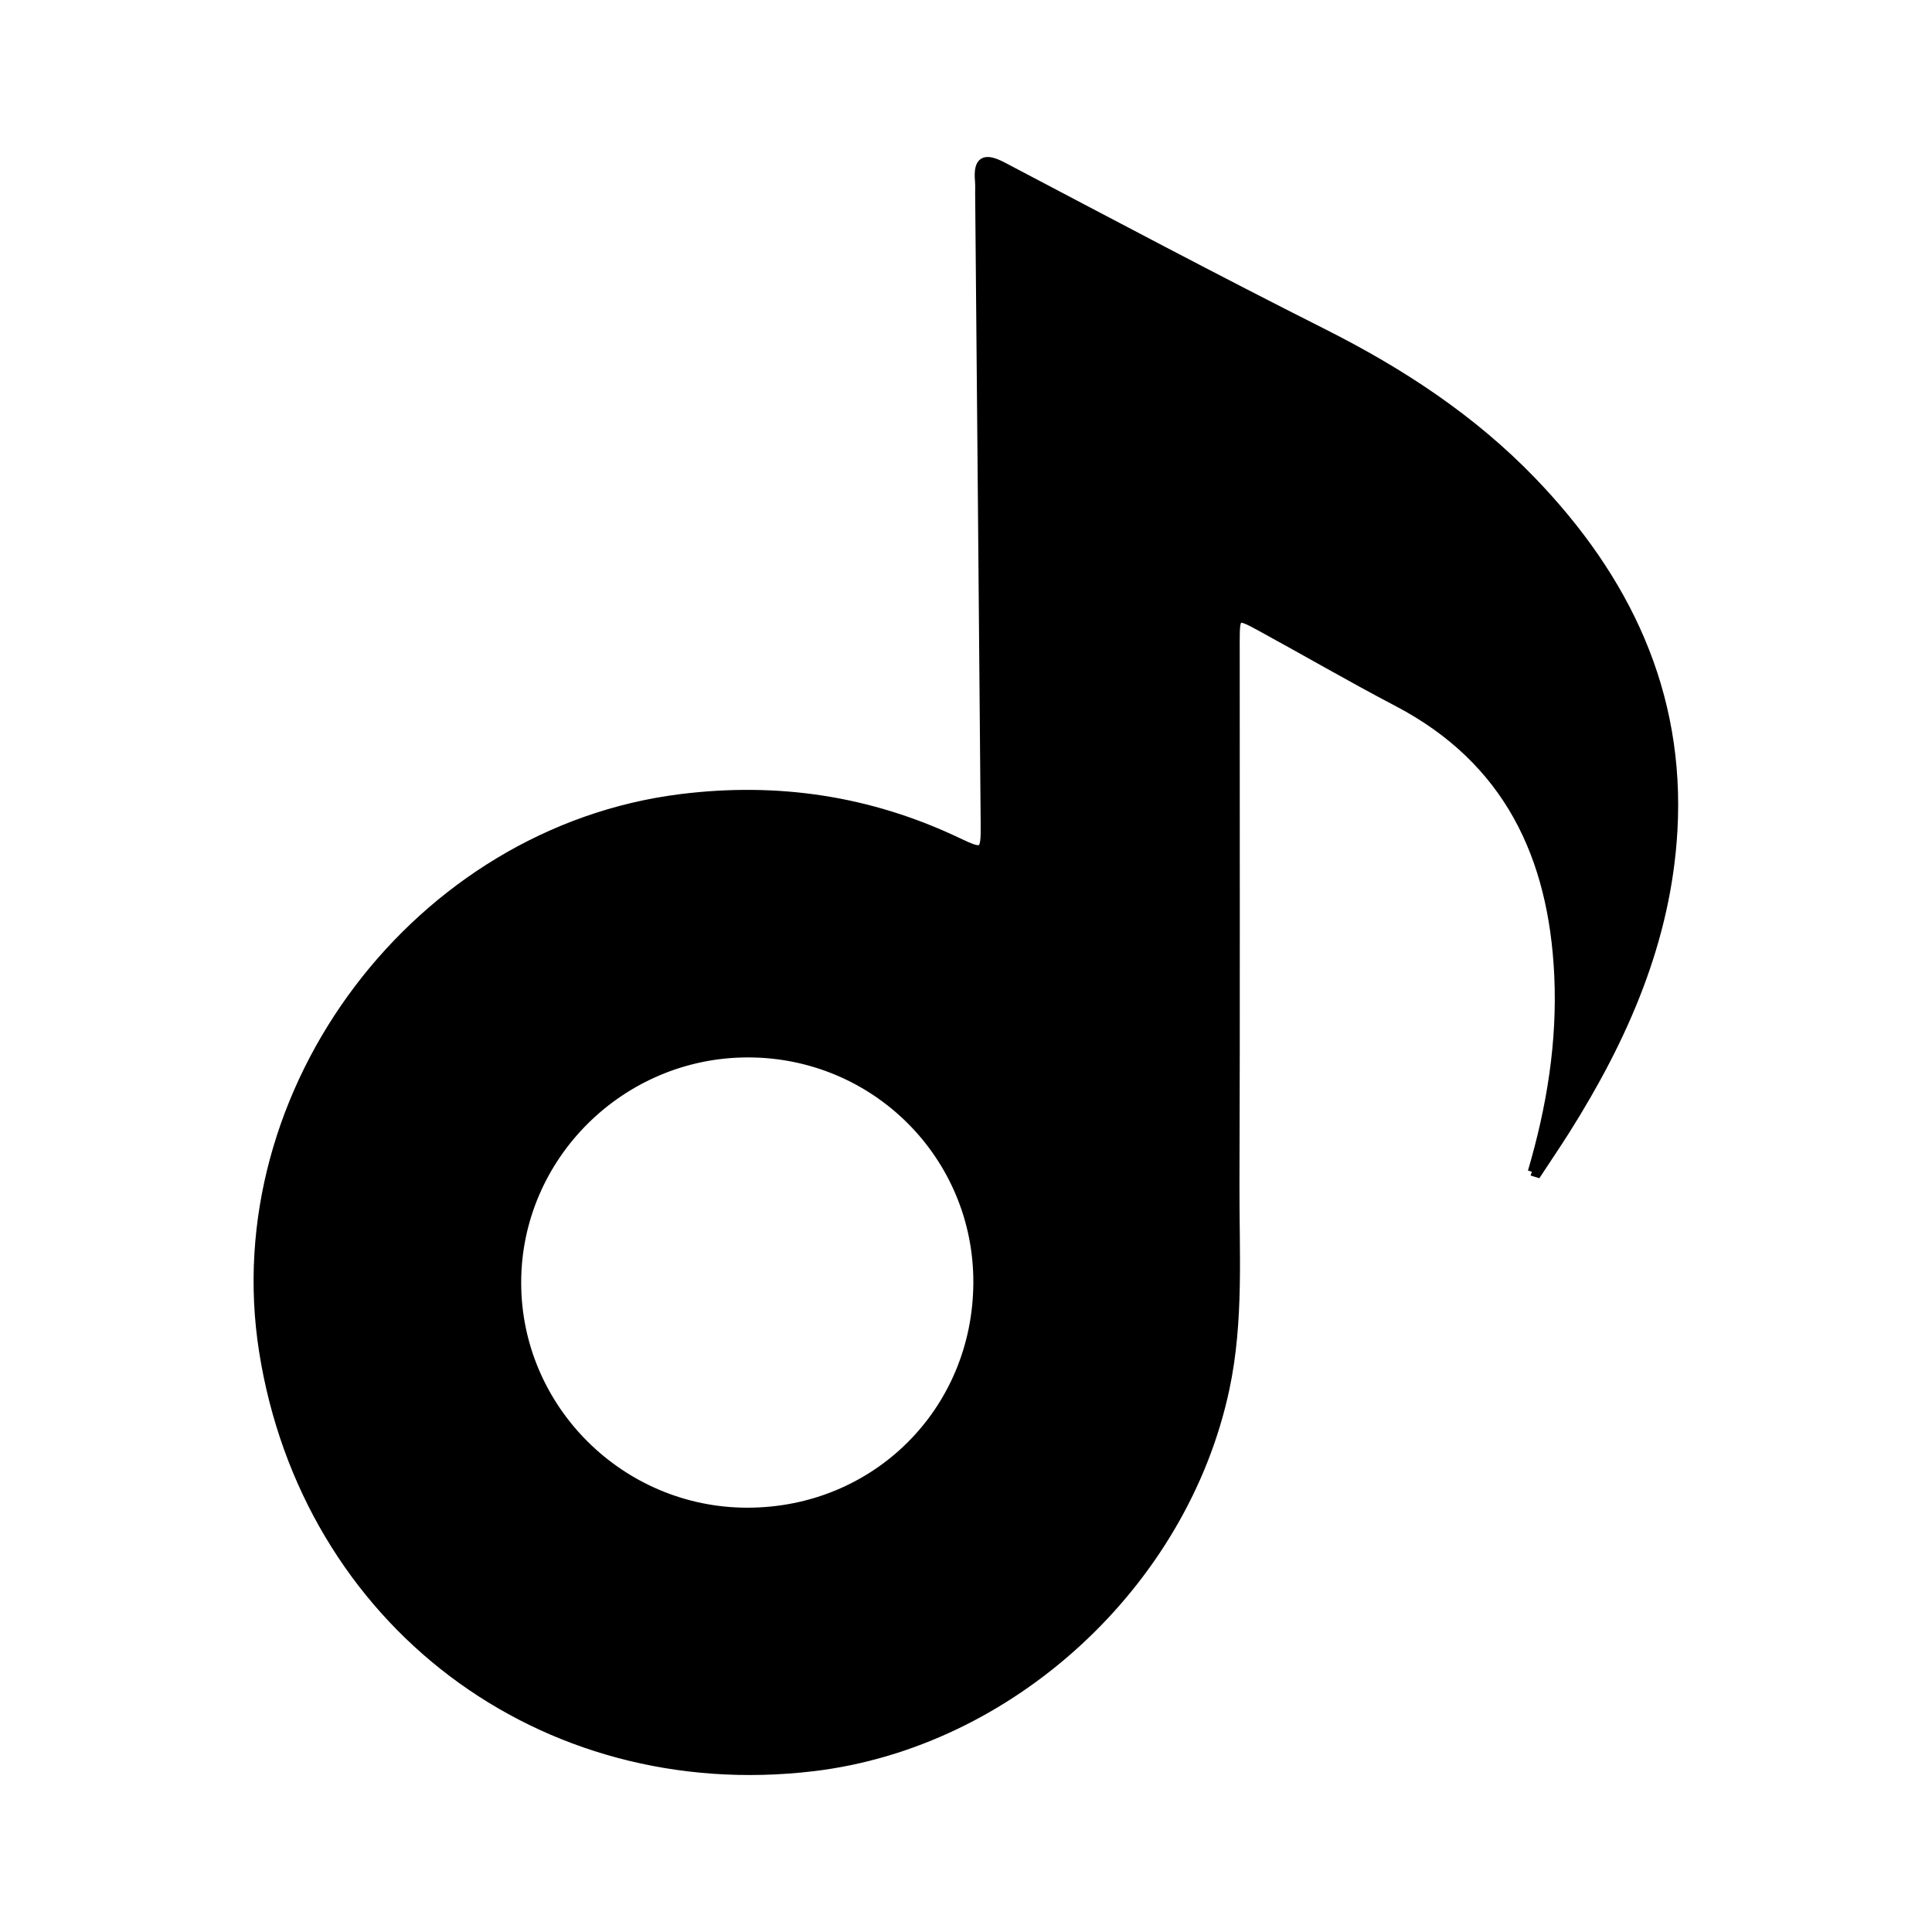 <svg xmlns="http://www.w3.org/2000/svg" width="24" height="24" viewBox="0 0 240 240"><path d="M92.846,187.791C108.785,187.788 121.333,175.306 121.412,159.374C121.489,143.607 108.746,130.855 92.914,130.856C77.162,130.856 64.253,143.67 64.243,159.314C64.233,174.975 77.108,187.794 92.846,187.791M190.289,145.552C192.632,137.591 193.96,129.499 193.578,121.203C192.895,106.375 187.304,94.452 173.583,87.259C167.825,84.242 162.2,80.971 156.492,77.857C153.609,76.285 153.504,76.35 153.502,79.649C153.49,102.156 153.552,124.664 153.471,147.171C153.441,155.615 154.015,164.073 152.235,172.474C147.092,196.743 125.588,216.6 101.027,219.527C67.211,223.556 38.002,201.482 32.686,167.879C27.547,135.397 51.929,103.2 84.591,99.142C96.613,97.647 108.029,99.352 118.95,104.538C122.199,106.08 122.353,106.019 122.324,102.39C122.109,76.276 121.869,50.162 121.637,24.048C121.633,23.532 121.663,23.012 121.617,22.5C121.387,19.897 122.267,19.416 124.6,20.643C137.846,27.61 151.067,34.631 164.434,41.362C174.02,46.19 182.871,51.987 190.323,59.717C201.988,71.817 208.853,86 207.876,103.187C207.098,116.851 201.738,128.973 194.544,140.387C193.399,142.203 192.19,143.98 191.011,145.775C190.77,145.701 190.53,145.626 190.289,145.552" fill-rule="evenOdd" stroke-width="1" fill="#000000" stroke="#00000000"/></svg>